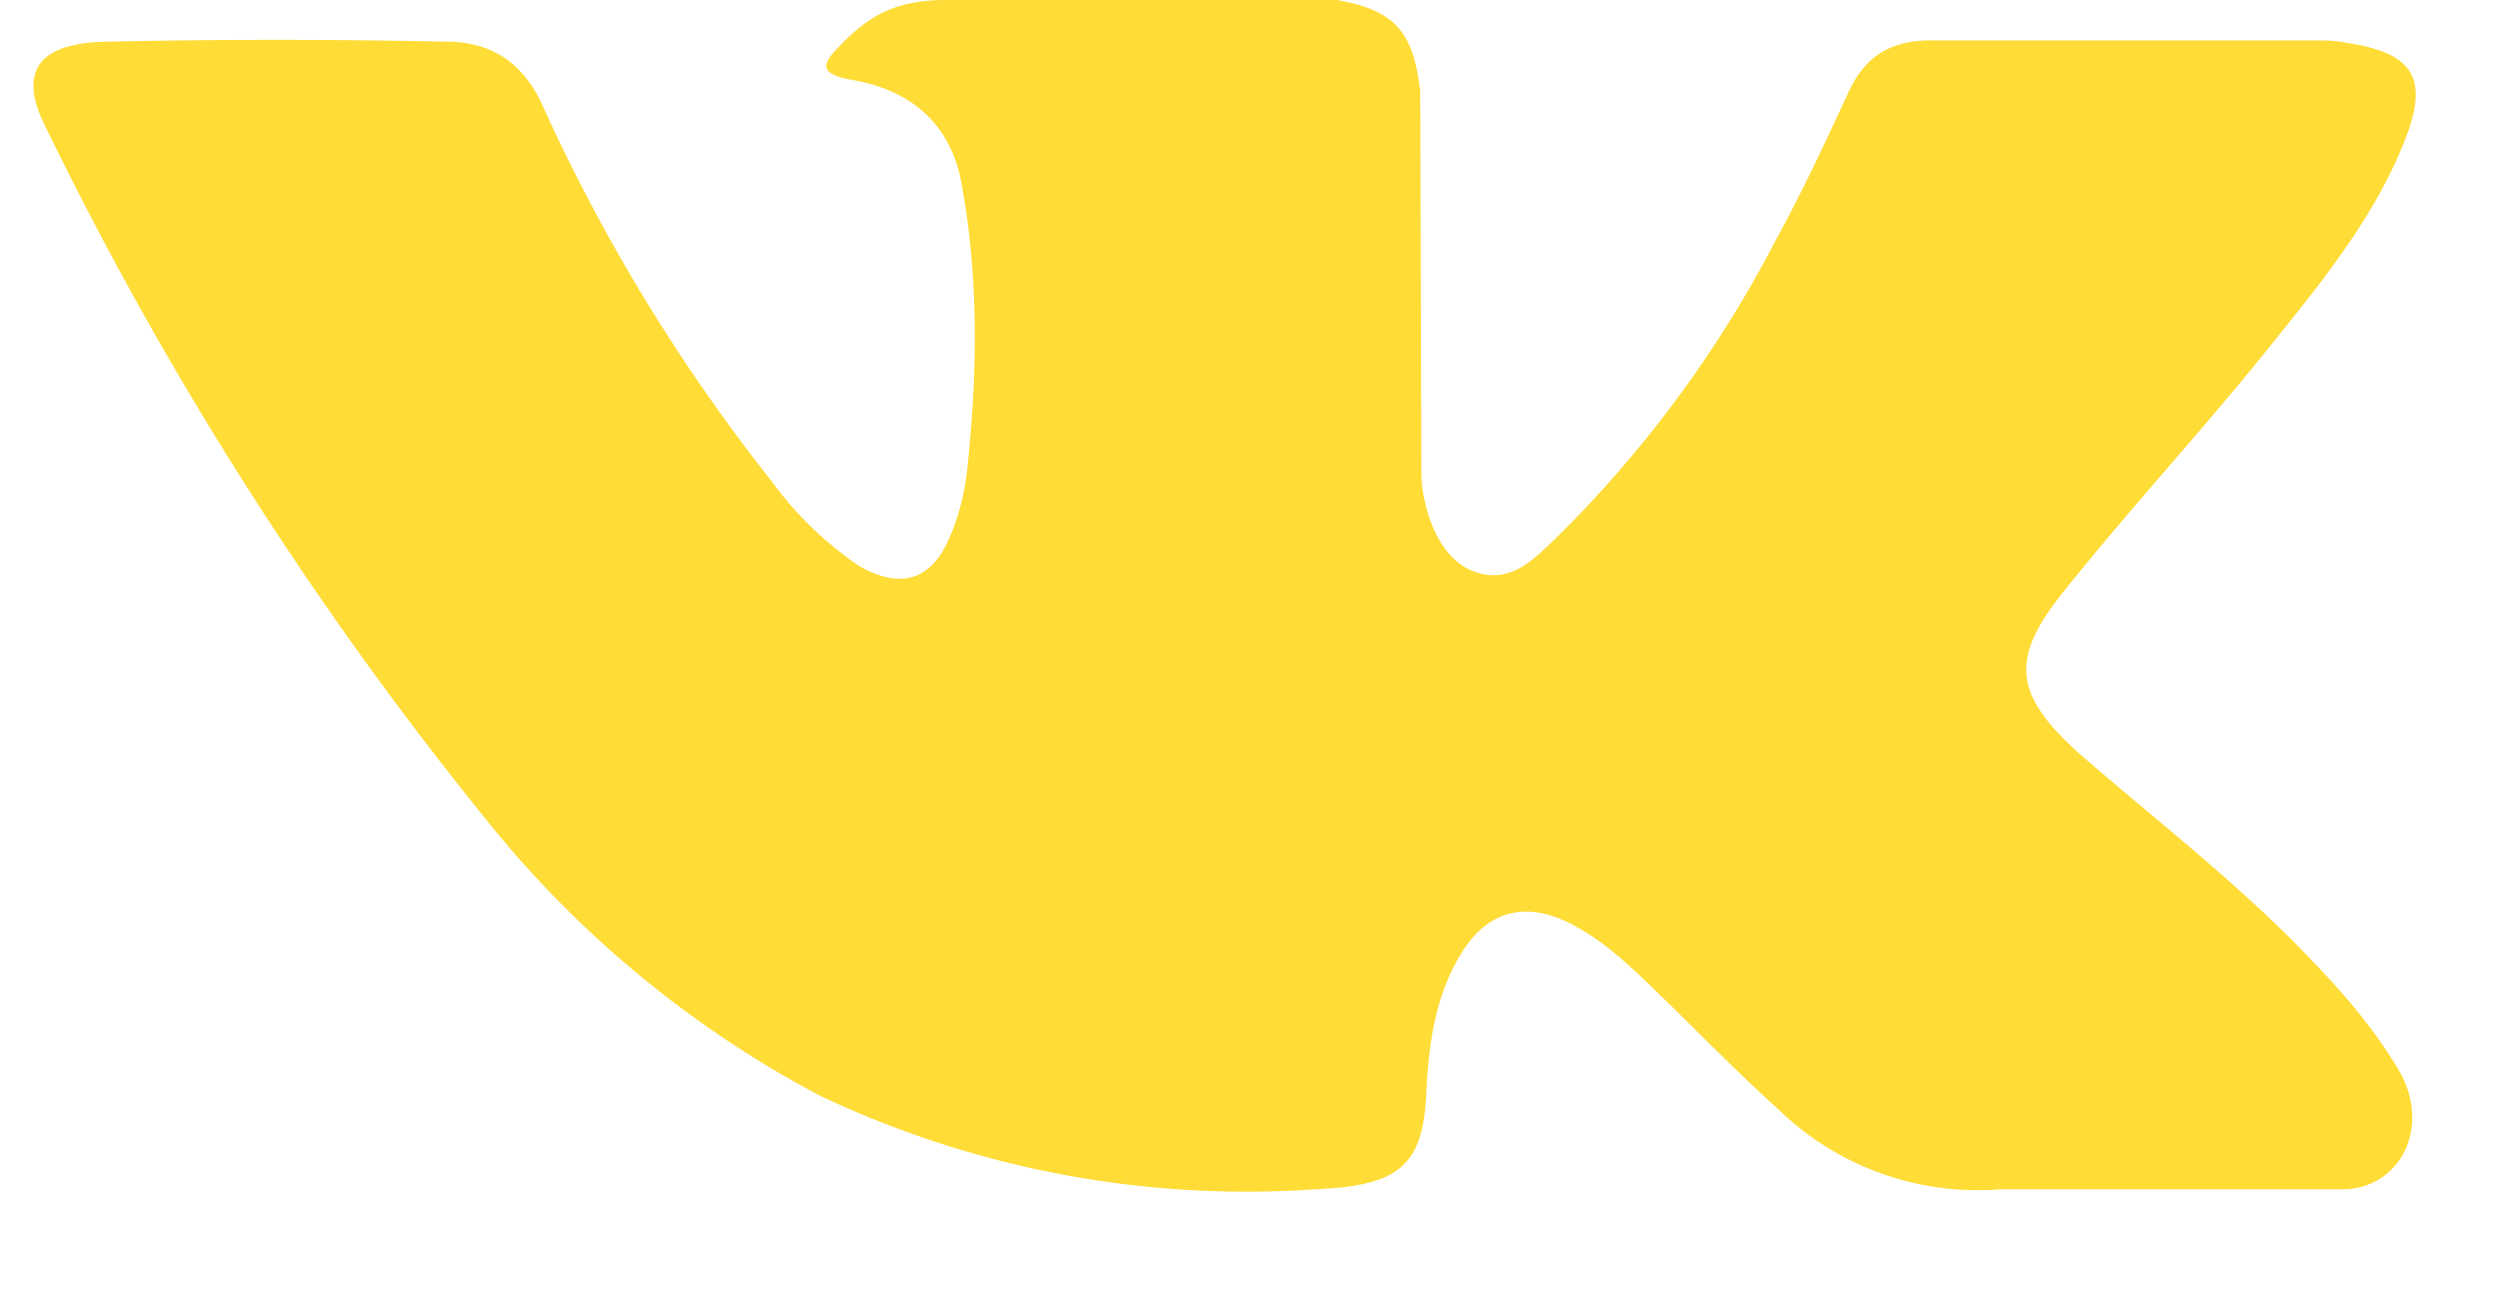 <svg xmlns="http://www.w3.org/2000/svg" width="21" height="11" viewBox="0 0 21 11"><path fill="#ffdc36" d="M17.5 6.36c.66.57 1.36 1.11 1.95 1.74.27.28.51.57.7.89.27.46.03.97-.44 1H16.8a2.4 2.4 0 0 1-1.86-.67c-.4-.36-.77-.75-1.16-1.12-.16-.15-.33-.3-.53-.41-.4-.23-.74-.16-.97.21-.23.37-.28.78-.3 1.2-.03.6-.24.76-.93.79a8.36 8.36 0 0 1-4.17-.79 8.95 8.95 0 0 1-2.8-2.32 30.33 30.33 0 0 1-3.7-5.82C.15.6.32.36.9.35c.95-.02 1.9-.02 2.85 0 .4 0 .65.2.8.52a15.2 15.2 0 0 0 1.93 3.17 3 3 0 0 0 .73.71c.34.2.6.13.75-.2.1-.21.15-.44.17-.66.08-.78.09-1.56-.05-2.33-.08-.48-.39-.8-.93-.89-.28-.05-.24-.14-.1-.28.23-.24.45-.39.9-.39h3.28c.52.09.64.3.7.76l.01 3.23c0 .18.1.71.47.82.29.09.48-.12.65-.28a9.91 9.91 0 0 0 1.86-2.52c.22-.4.41-.81.6-1.22.14-.31.35-.46.74-.45h3.17c.1 0 .2 0 .28.02.54.08.68.28.52.74-.26.72-.77 1.32-1.26 1.93-.53.65-1.1 1.27-1.62 1.92-.48.59-.44.89.15 1.41z"/></svg>
